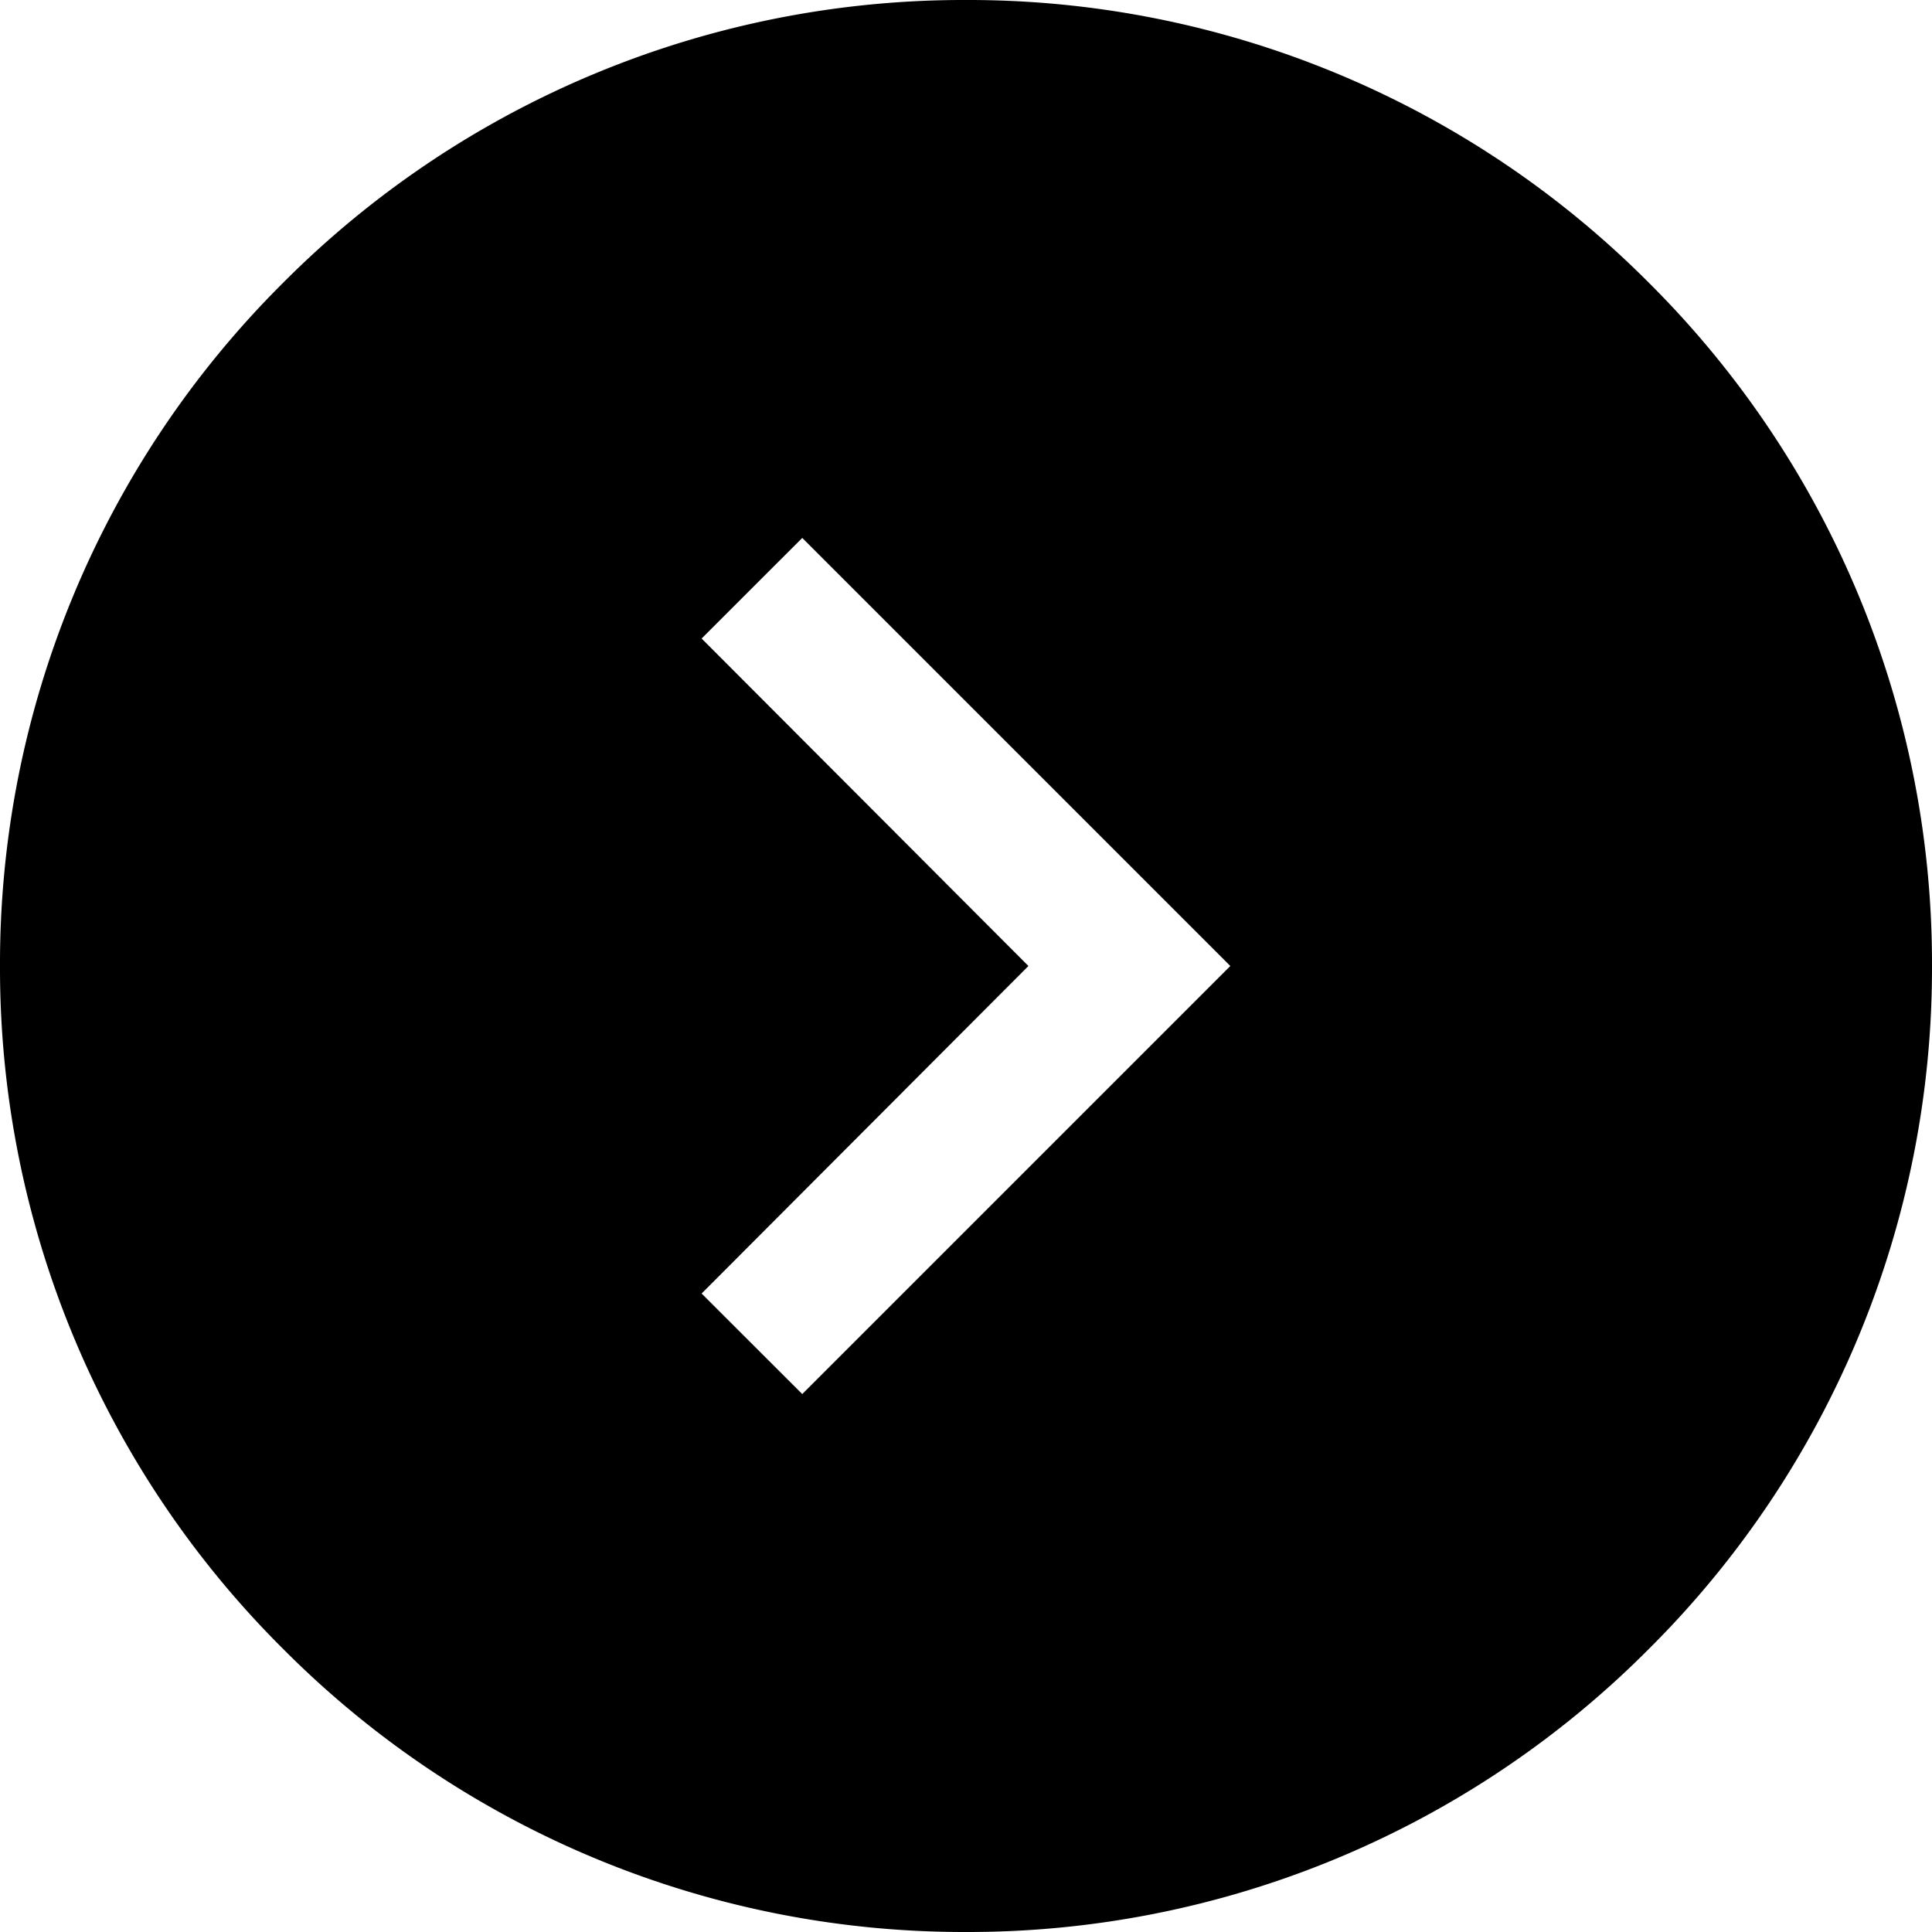 <svg xmlns="http://www.w3.org/2000/svg" width="32" height="32" viewBox="0 0 32 32"><path d="M-4001-705.309A15.9,15.9,0,0,1-4012.313-710,15.9,15.9,0,0,1-4017-721.309a15.9,15.9,0,0,1,4.687-11.314A15.9,15.9,0,0,1-4001-737.309a15.9,15.9,0,0,1,11.313,4.686A15.9,15.9,0,0,1-3985-721.309,15.9,15.9,0,0,1-3989.687-710,15.9,15.9,0,0,1-4001-705.309Zm-2.712-23.09h0l-1.667,1.666,5.413,5.424-5.413,5.425,1.667,1.665,7.09-7.09-7.09-7.09Z" transform="translate(4017 737.309)"/></svg>
